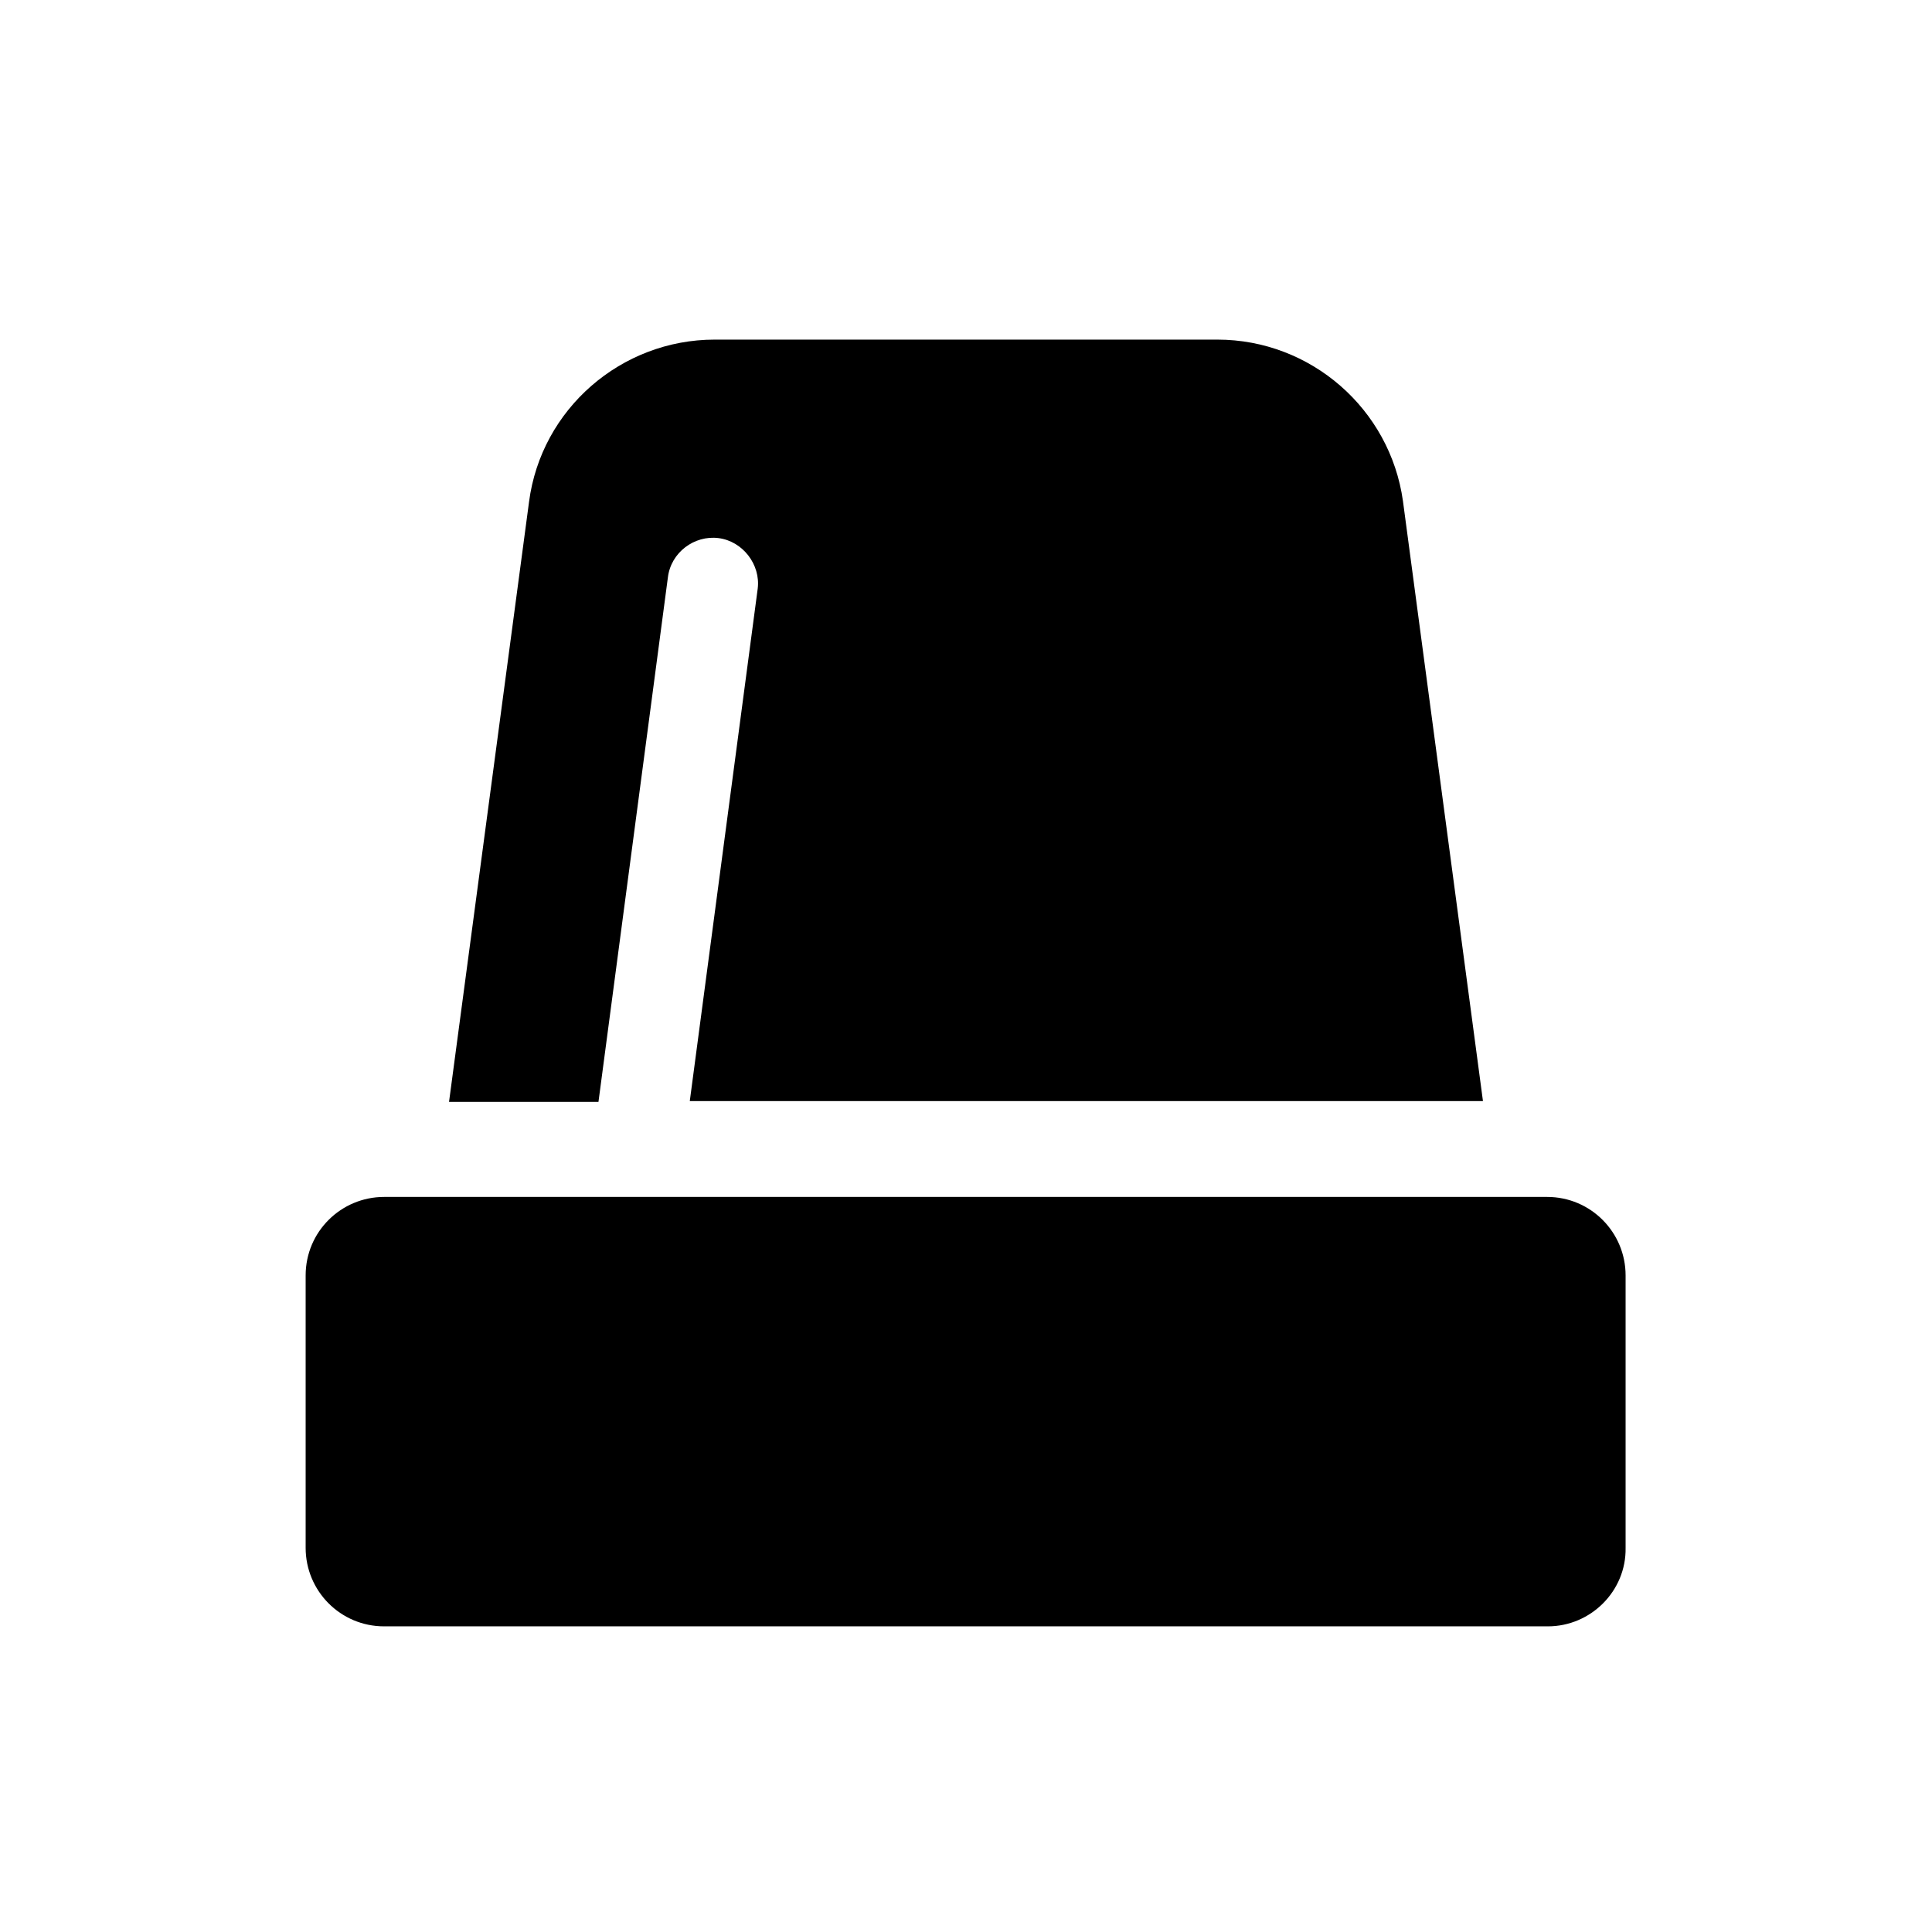 <?xml version="1.0" encoding="utf-8"?>
<svg version="1.1" id="Layer_1" xmlns="http://www.w3.org/2000/svg" xmlns:xlink="http://www.w3.org/1999/xlink" x="0px" y="0px"
	 viewBox="0 0 256 256" style="enable-background:new 0 0 256 256;" xml:space="preserve">
<path d="M205.1,215.5H50.9c-5.8,0-10.4-4.7-10.4-10.4v-36.1c0-5.8,4.7-10.4,10.4-10.4h154.1c5.8,0,10.4,4.7,10.4,10.4v36.1
	C215.5,210.8,210.8,215.5,205.1,215.5z"/>
<path d="M88.5,76.5c0.4-3.3,3.5-5.6,6.7-5.2s5.6,3.5,5.2,6.7l-9,67.9h105.1l-10.6-79.5C184.2,54.2,173.7,45,161.3,45H94.7
	c-12.4,0-23,9.2-24.6,21.5L59.5,146h19.8L88.5,76.5z"/>
</svg>
